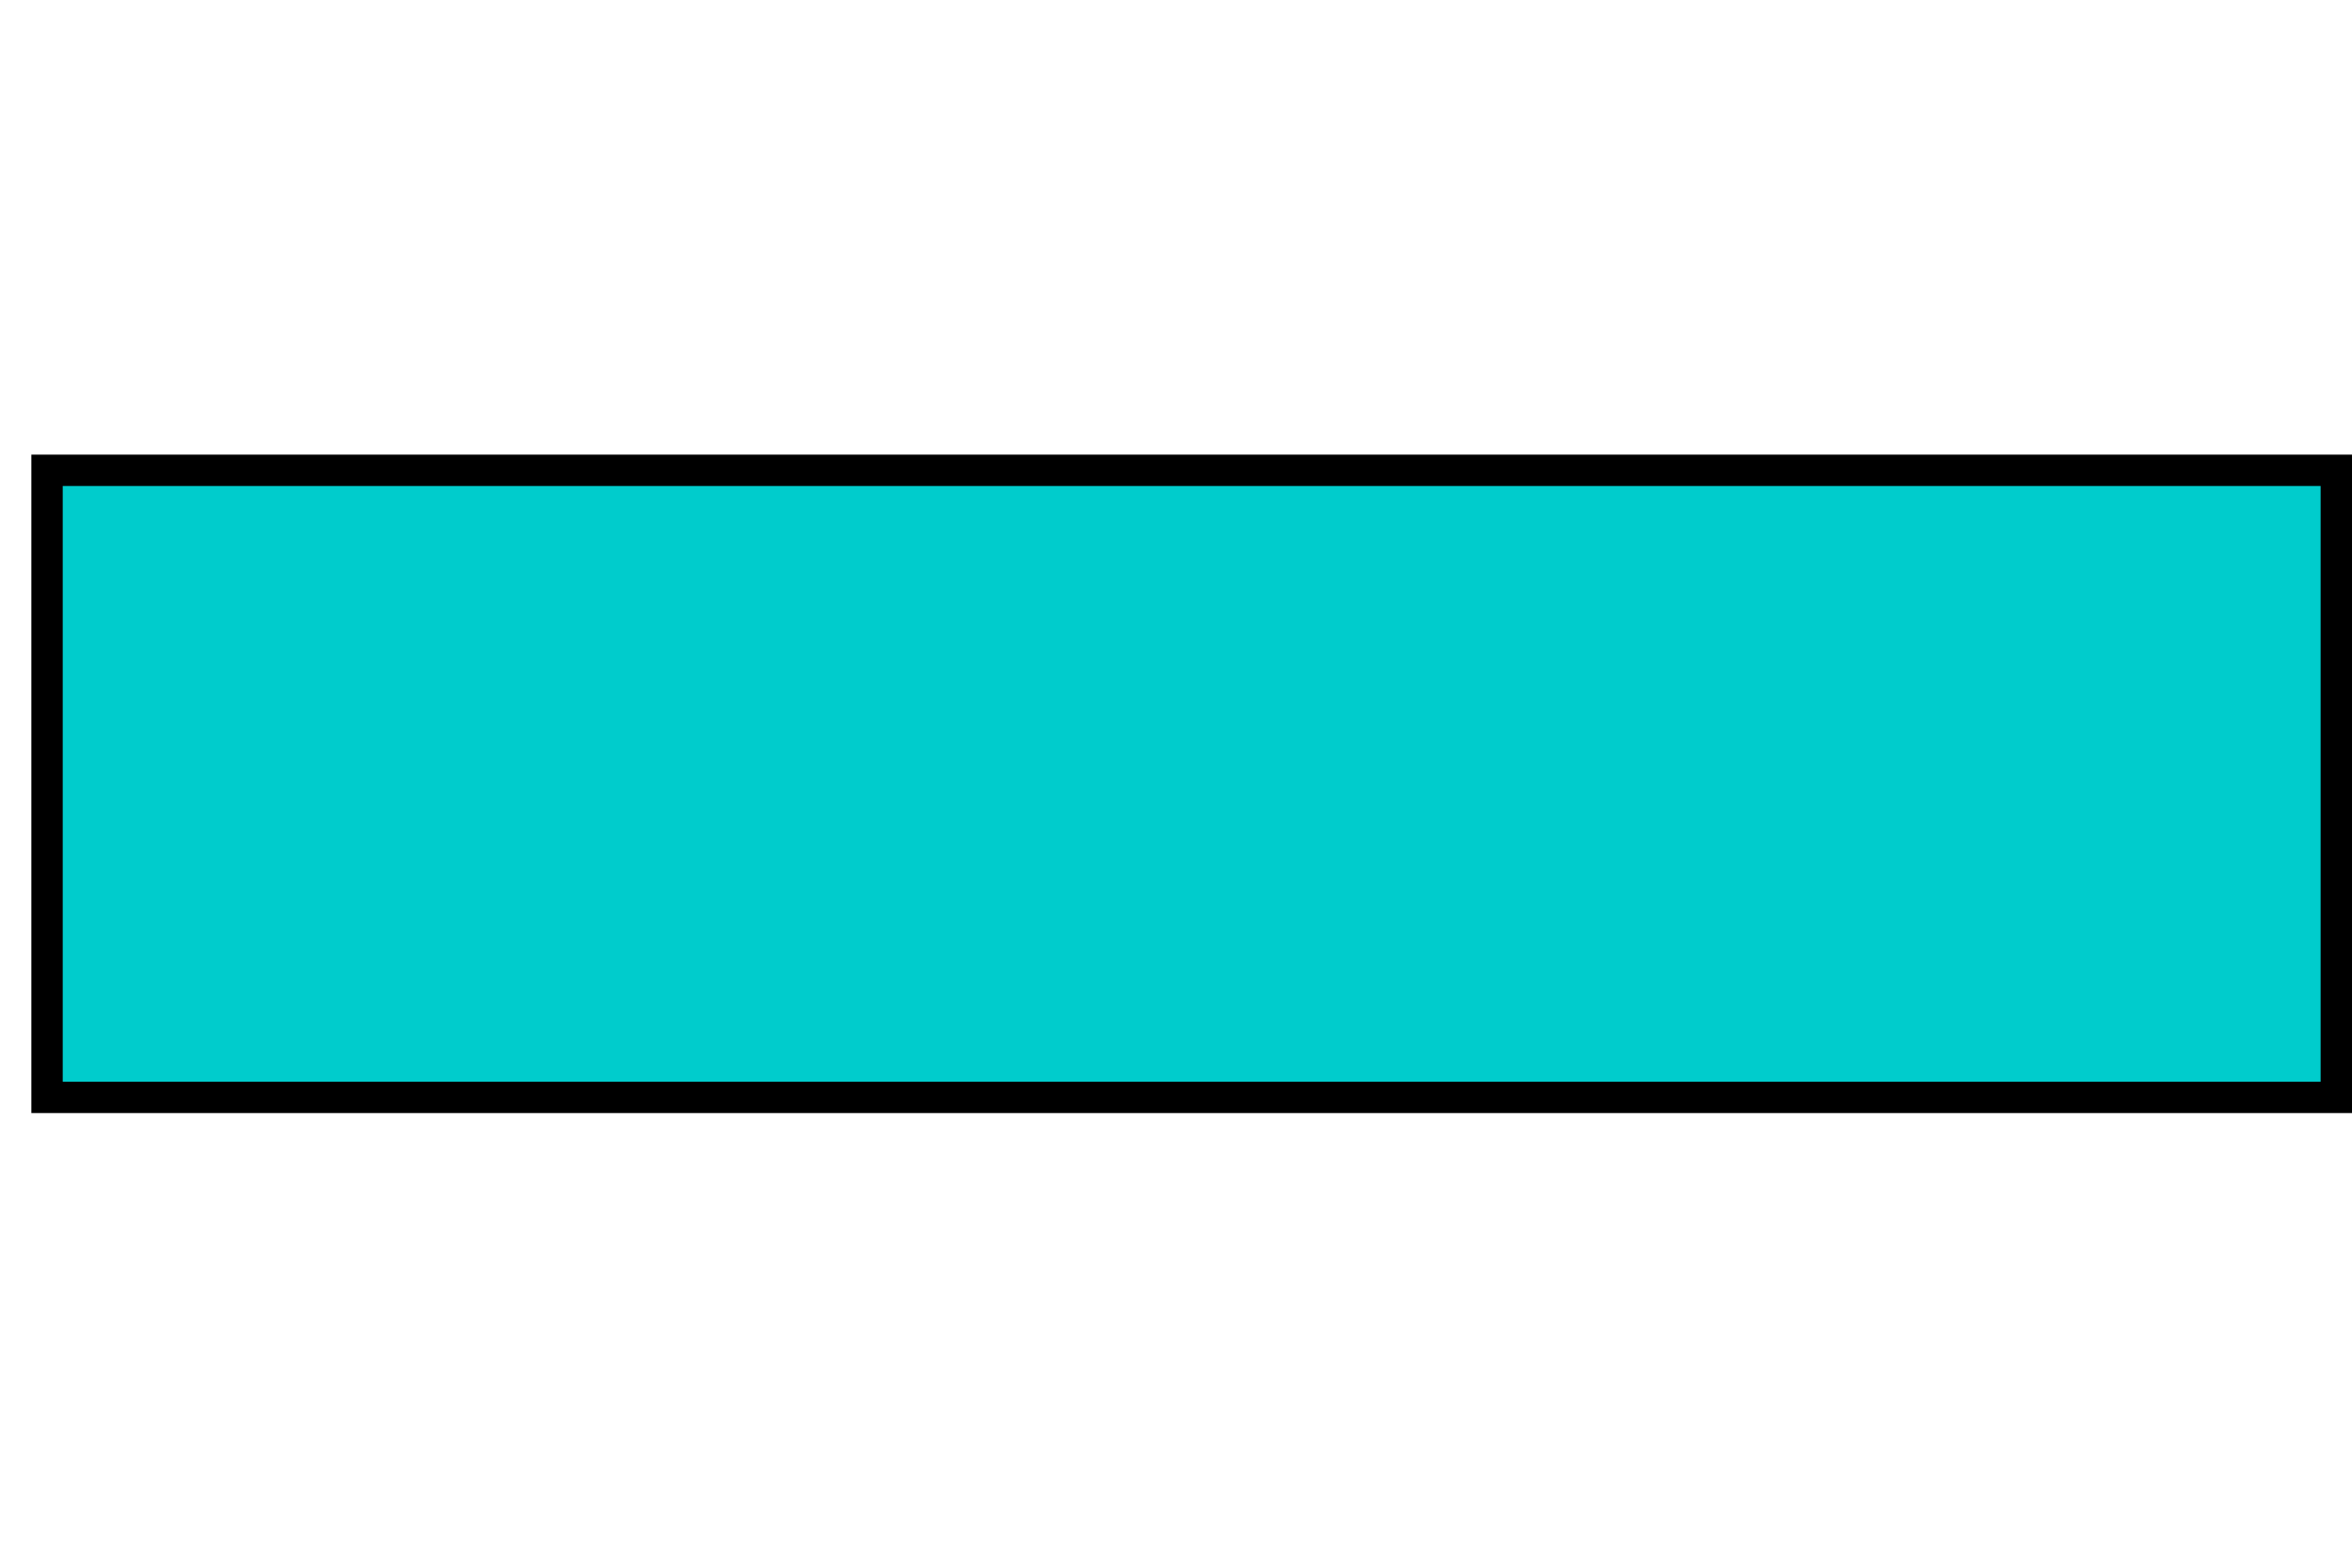 <svg width="150" height="100" viewBox="0 0 150 100" xmlns="http://www.w3.org/2000/svg">
    <defs>
        <style type="text/css">
            <![CDATA[.fil1 {fill:#000000;}
            .fil2 {fill:#0cc;}
            .str1 {stroke:#000000;stroke-width:2;}
            .noStr {stroke:#000000;stroke-width:0;}]]>
        </style>
    </defs>
    <rect x="3" y="30" width="146" height="40" visibility="visible" class="fil2 str1"/>
</svg>